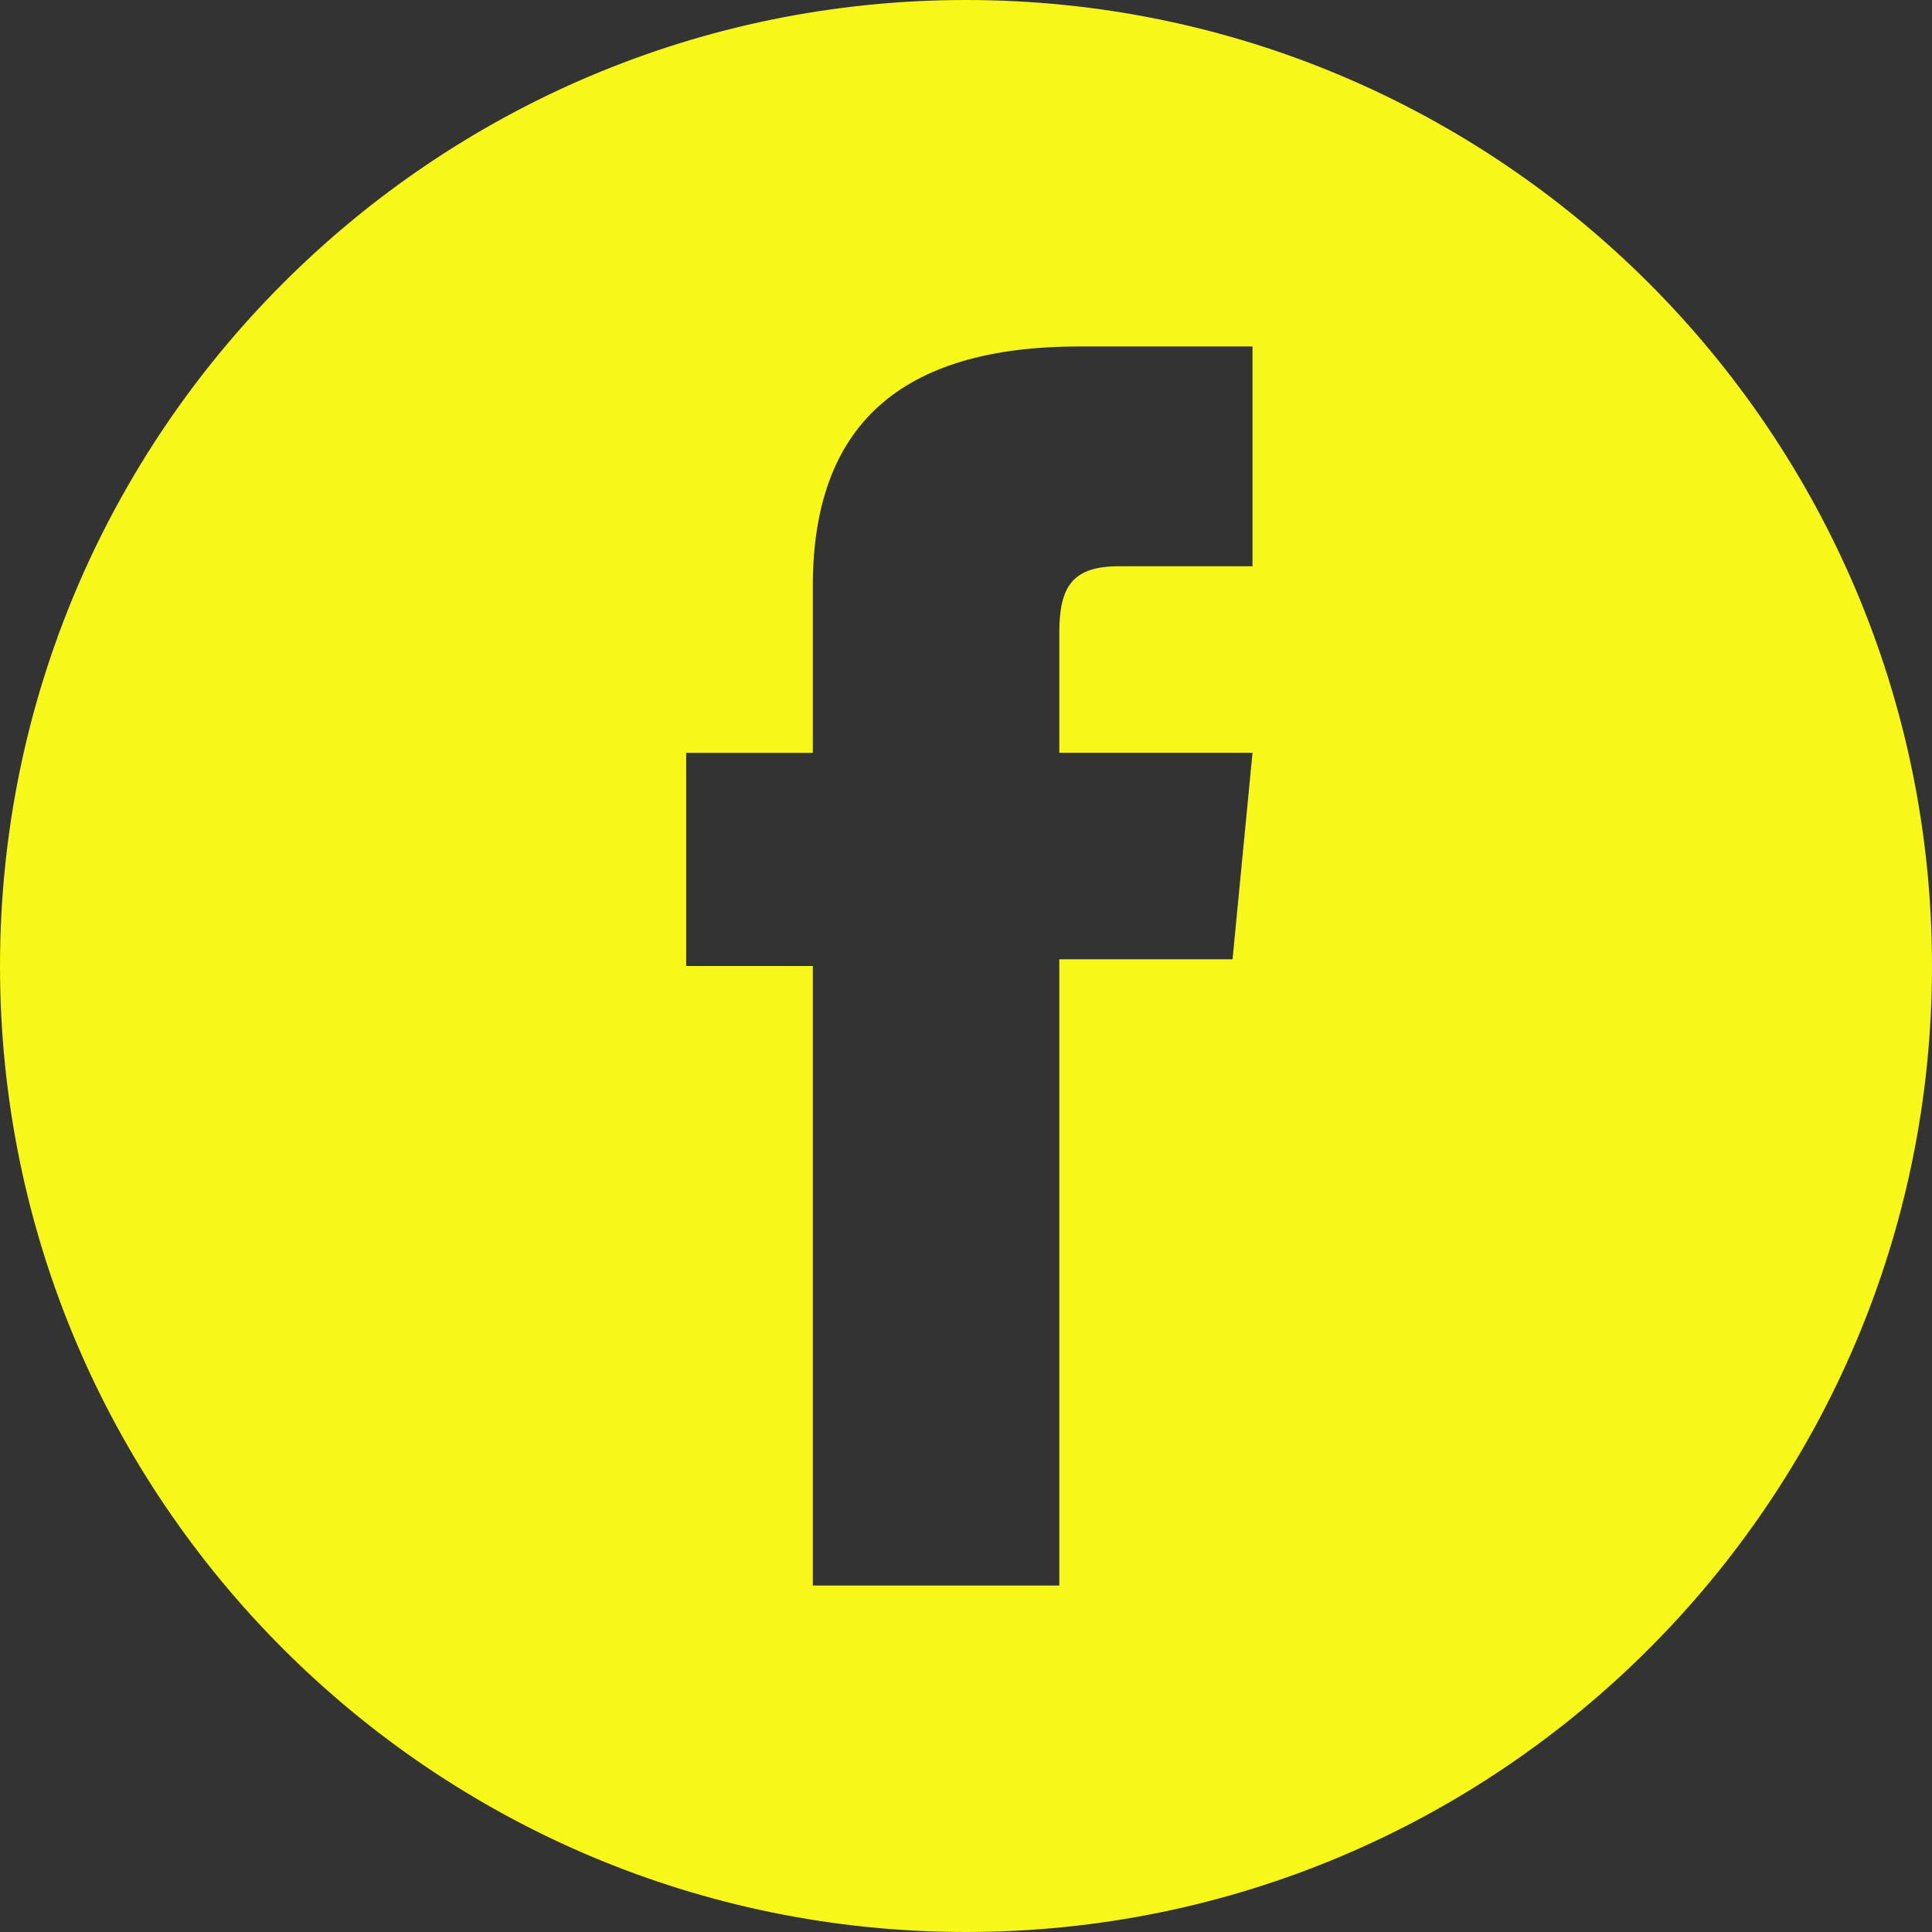 <svg width="24px" height="24px" viewBox="0 0 24 24">
    <rect x="0" y="0" width="24" height="24" fill="#333333" stroke="none"/>
    <path fill="#F7F719" d="M15.559,7.034h-1.656c-0.579,0-0.744,0.248-0.744,0.828v1.49h2.4l-0.248,2.565h-2.152v7.779h-3.062V12H8.524 V9.352h1.573v-2.07c0-1.986,1.075-2.978,3.31-2.978h2.152V7.034z M12,0C5.379,0,0,5.379,0,12c0,6.621,5.379,12,12,12 c6.621,0,12-5.379,12-12C24,5.379,18.621,0,12,0"/>
</svg>
